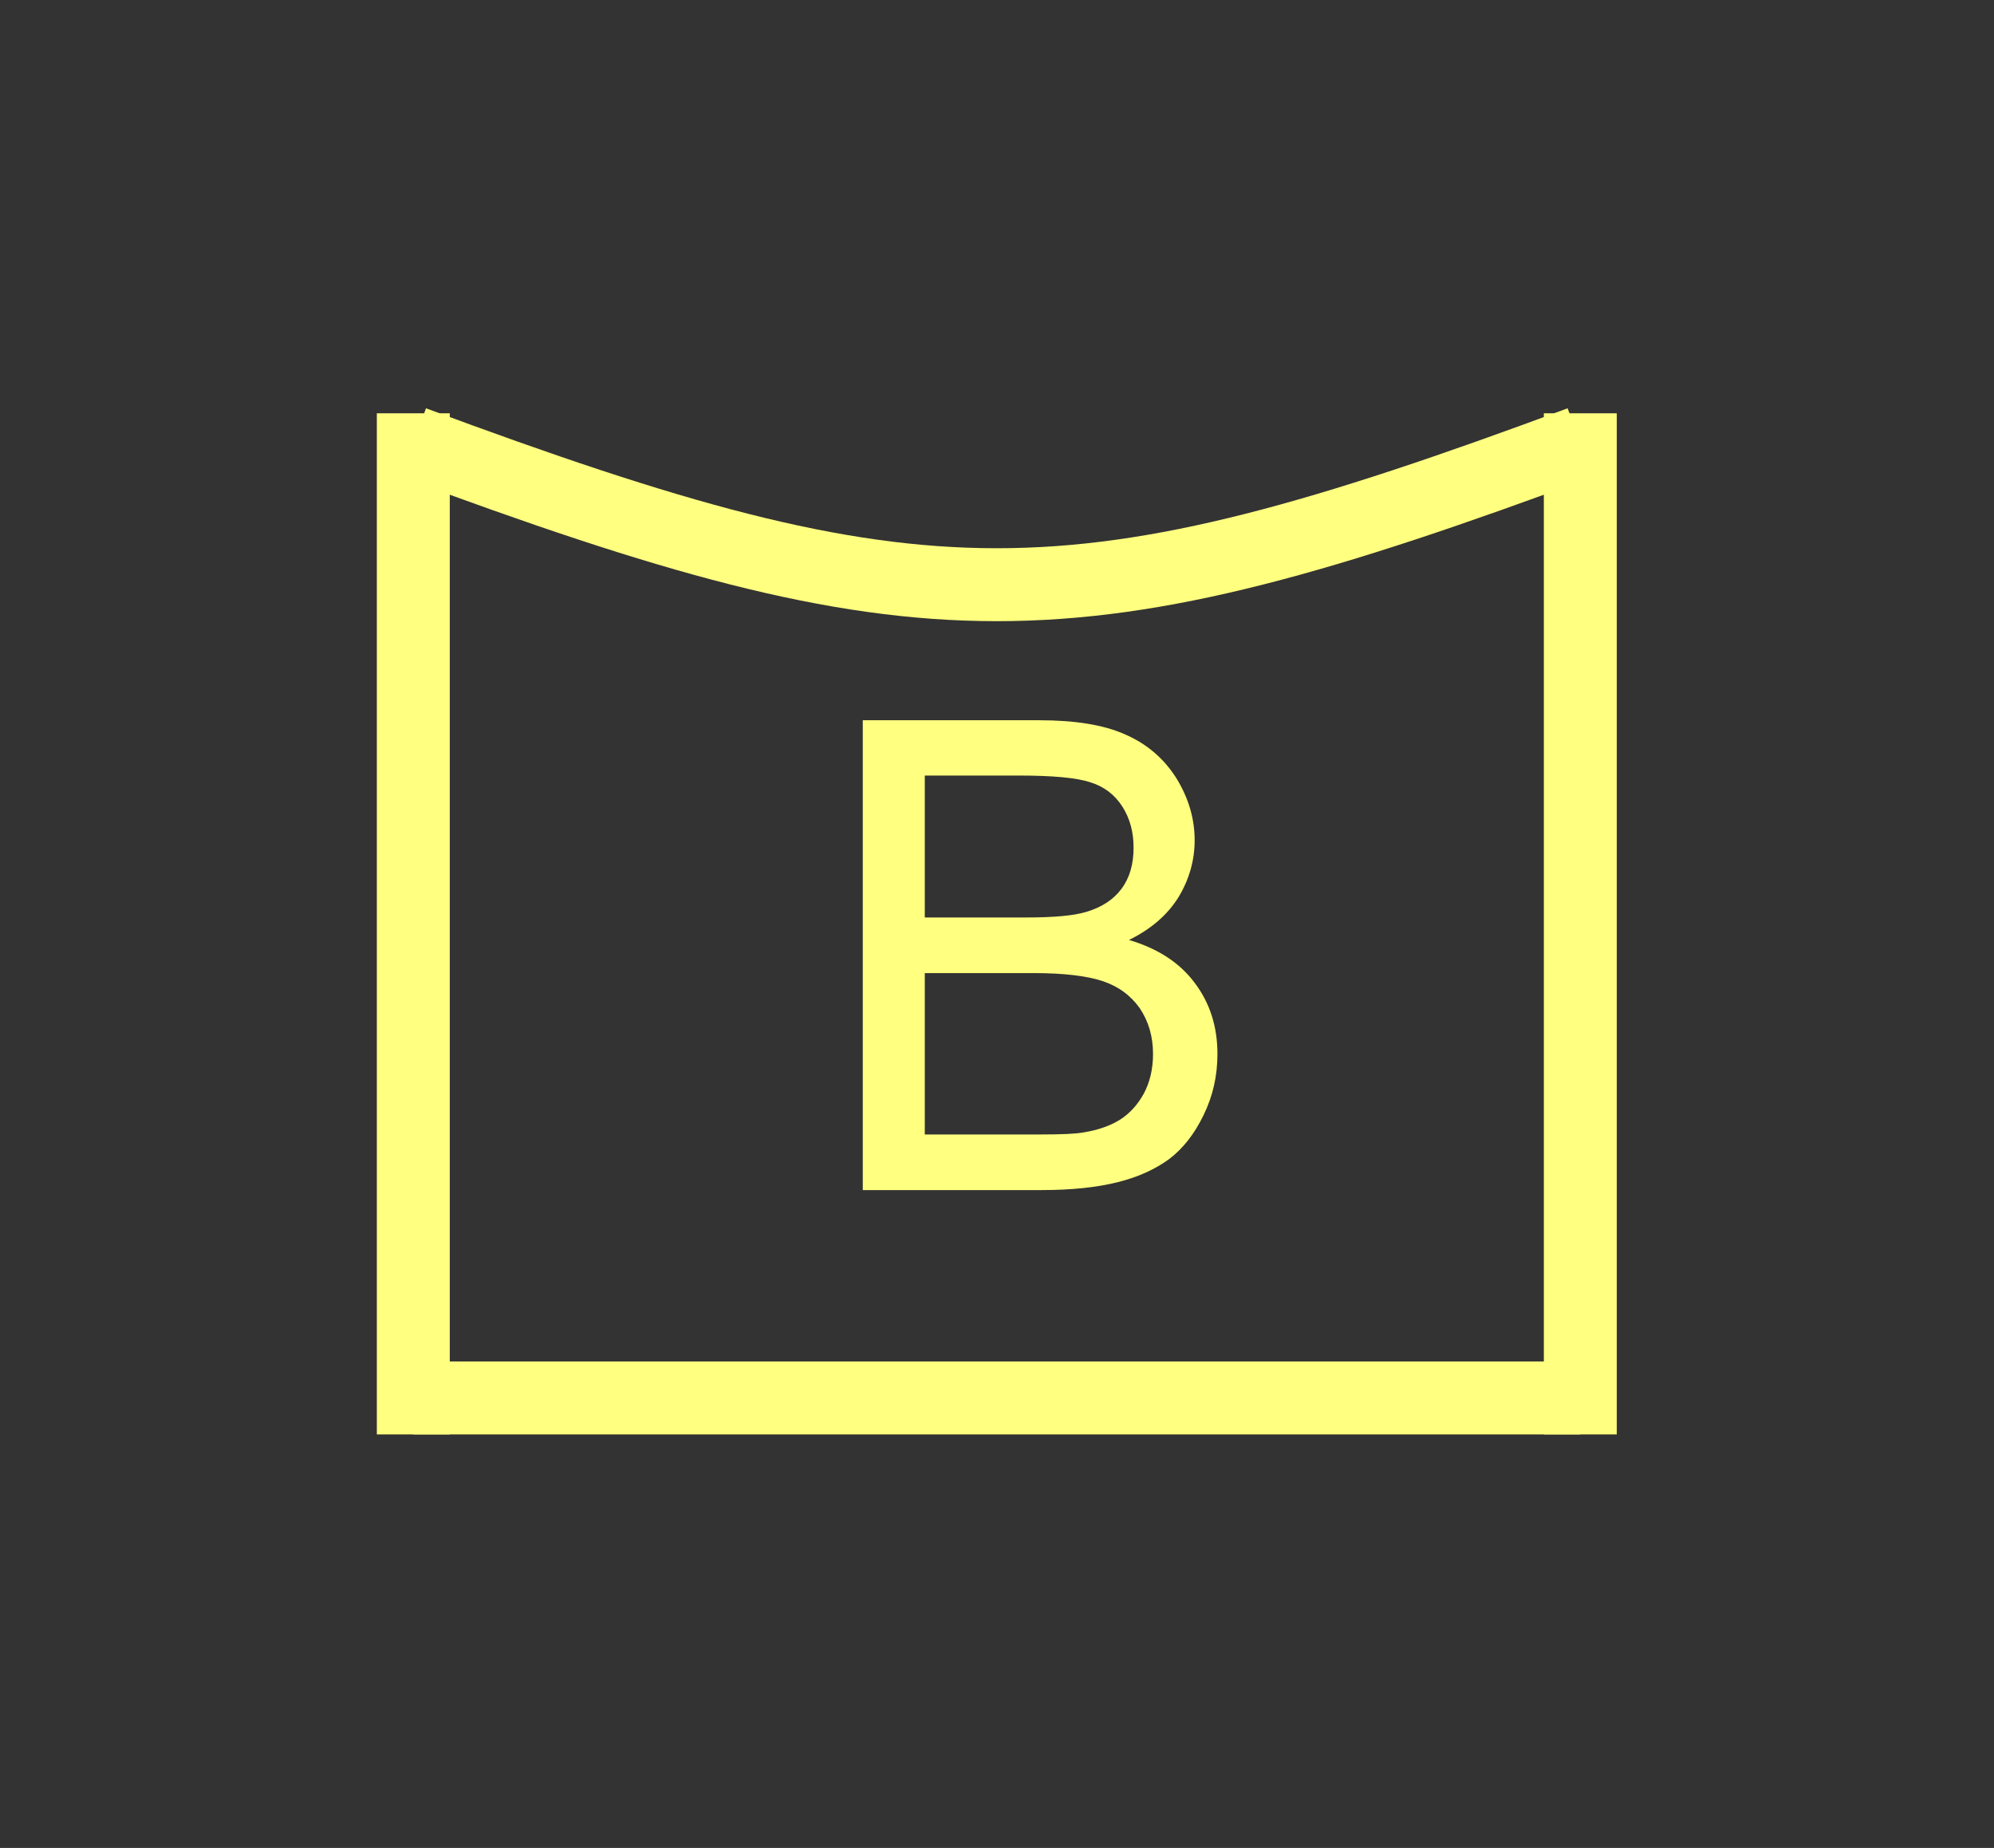 <?xml version="1.0" encoding="UTF-8" standalone="no"?>
<svg
   xmlns:dc="http://purl.org/dc/elements/1.1/"
   xmlns:cc="http://creativecommons.org/ns#"
   xmlns:rdf="http://www.w3.org/1999/02/22-rdf-syntax-ns#"
   xmlns:svg="http://www.w3.org/2000/svg"
   xmlns="http://www.w3.org/2000/svg"
   id="svg15"
   height="64.29mm"
   width="69.37mm"
   version="1.0">
  <rect width="100%" height="100%" fill="#333333" stroke="none"/>
  <defs
     id="defs3">
    <pattern
       y="0"
       x="0"
       height="6"
       width="6"
       patternUnits="userSpaceOnUse"
       id="EMFhbasepattern" />
  </defs>
  <path
     id="path5"
     d="  M 54.345,54.345   L 54.345,188.61  "
     style="fill:none;stroke:#ffff80;stroke-width:9.59px;stroke-linecap:butt;stroke-linejoin:miter;stroke-miterlimit:10;stroke-dasharray:none;stroke-opacity:1;" />
  <path
     id="path7"
     d="  M 207.791,54.345   L 207.791,188.61  "
     style="fill:none;stroke:#ffff80;stroke-width:9.59px;stroke-linecap:butt;stroke-linejoin:miter;stroke-miterlimit:10;stroke-dasharray:none;stroke-opacity:1;" />
  <path
     id="path9"
     d="  M 54.345,183.815   L 207.791,183.815  "
     style="fill:none;stroke:#ffff80;stroke-width:9.59px;stroke-linecap:butt;stroke-linejoin:miter;stroke-miterlimit:10;stroke-dasharray:none;stroke-opacity:1;" />
  <path
     id="path11"
     d="  M 54.345,58.182   C 121.478,83.116 140.659,83.116 207.791,58.182  "
     style="fill:none;stroke:#ffff80;stroke-width:9.59px;stroke-linecap:butt;stroke-linejoin:miter;stroke-miterlimit:10;stroke-dasharray:none;stroke-opacity:1;" />
  <path
     id="path13"
     d="  M 113.446,156.483   L 113.446,94.705   L 136.623,94.705   C 141.338,94.705 145.134,95.304 147.971,96.583   C 150.808,97.822 153.046,99.74 154.685,102.337   C 156.283,104.935 157.082,107.652 157.082,110.489   C 157.082,113.126 156.363,115.644 154.964,117.961   C 153.526,120.279 151.368,122.157 148.451,123.596   C 152.207,124.715 155.084,126.553 157.082,129.23   C 159.08,131.867 160.079,134.984 160.079,138.581   C 160.079,141.458 159.48,144.135 158.241,146.653   C 157.042,149.13 155.524,151.048 153.726,152.407   C 151.927,153.726 149.69,154.764 146.972,155.444   C 144.255,156.123 140.938,156.483 136.982,156.483   z  M 121.598,120.639   L 134.984,120.639   C 138.581,120.639 141.178,120.399 142.776,119.919   C 144.854,119.32 146.413,118.281 147.452,116.883   C 148.531,115.444 149.05,113.646 149.05,111.448   C 149.05,109.41 148.571,107.612 147.572,106.053   C 146.573,104.495 145.174,103.416 143.336,102.857   C 141.538,102.257 138.381,101.978 133.945,101.978   L 121.598,101.978   z  M 121.598,149.17   L 136.982,149.17   C 139.62,149.17 141.498,149.09 142.537,148.89   C 144.455,148.571 146.013,148.011 147.292,147.212   C 148.531,146.413 149.57,145.294 150.409,143.775   C 151.208,142.257 151.608,140.539 151.608,138.581   C 151.608,136.263 151.008,134.265 149.849,132.547   C 148.651,130.868 147.012,129.67 144.934,128.99   C 142.856,128.311 139.819,127.951 135.903,127.951   L 121.598,127.951   z "
     style="fill:#ffff80;fill-rule:evenodd;fill-opacity:1;stroke:none;" />
</svg>
